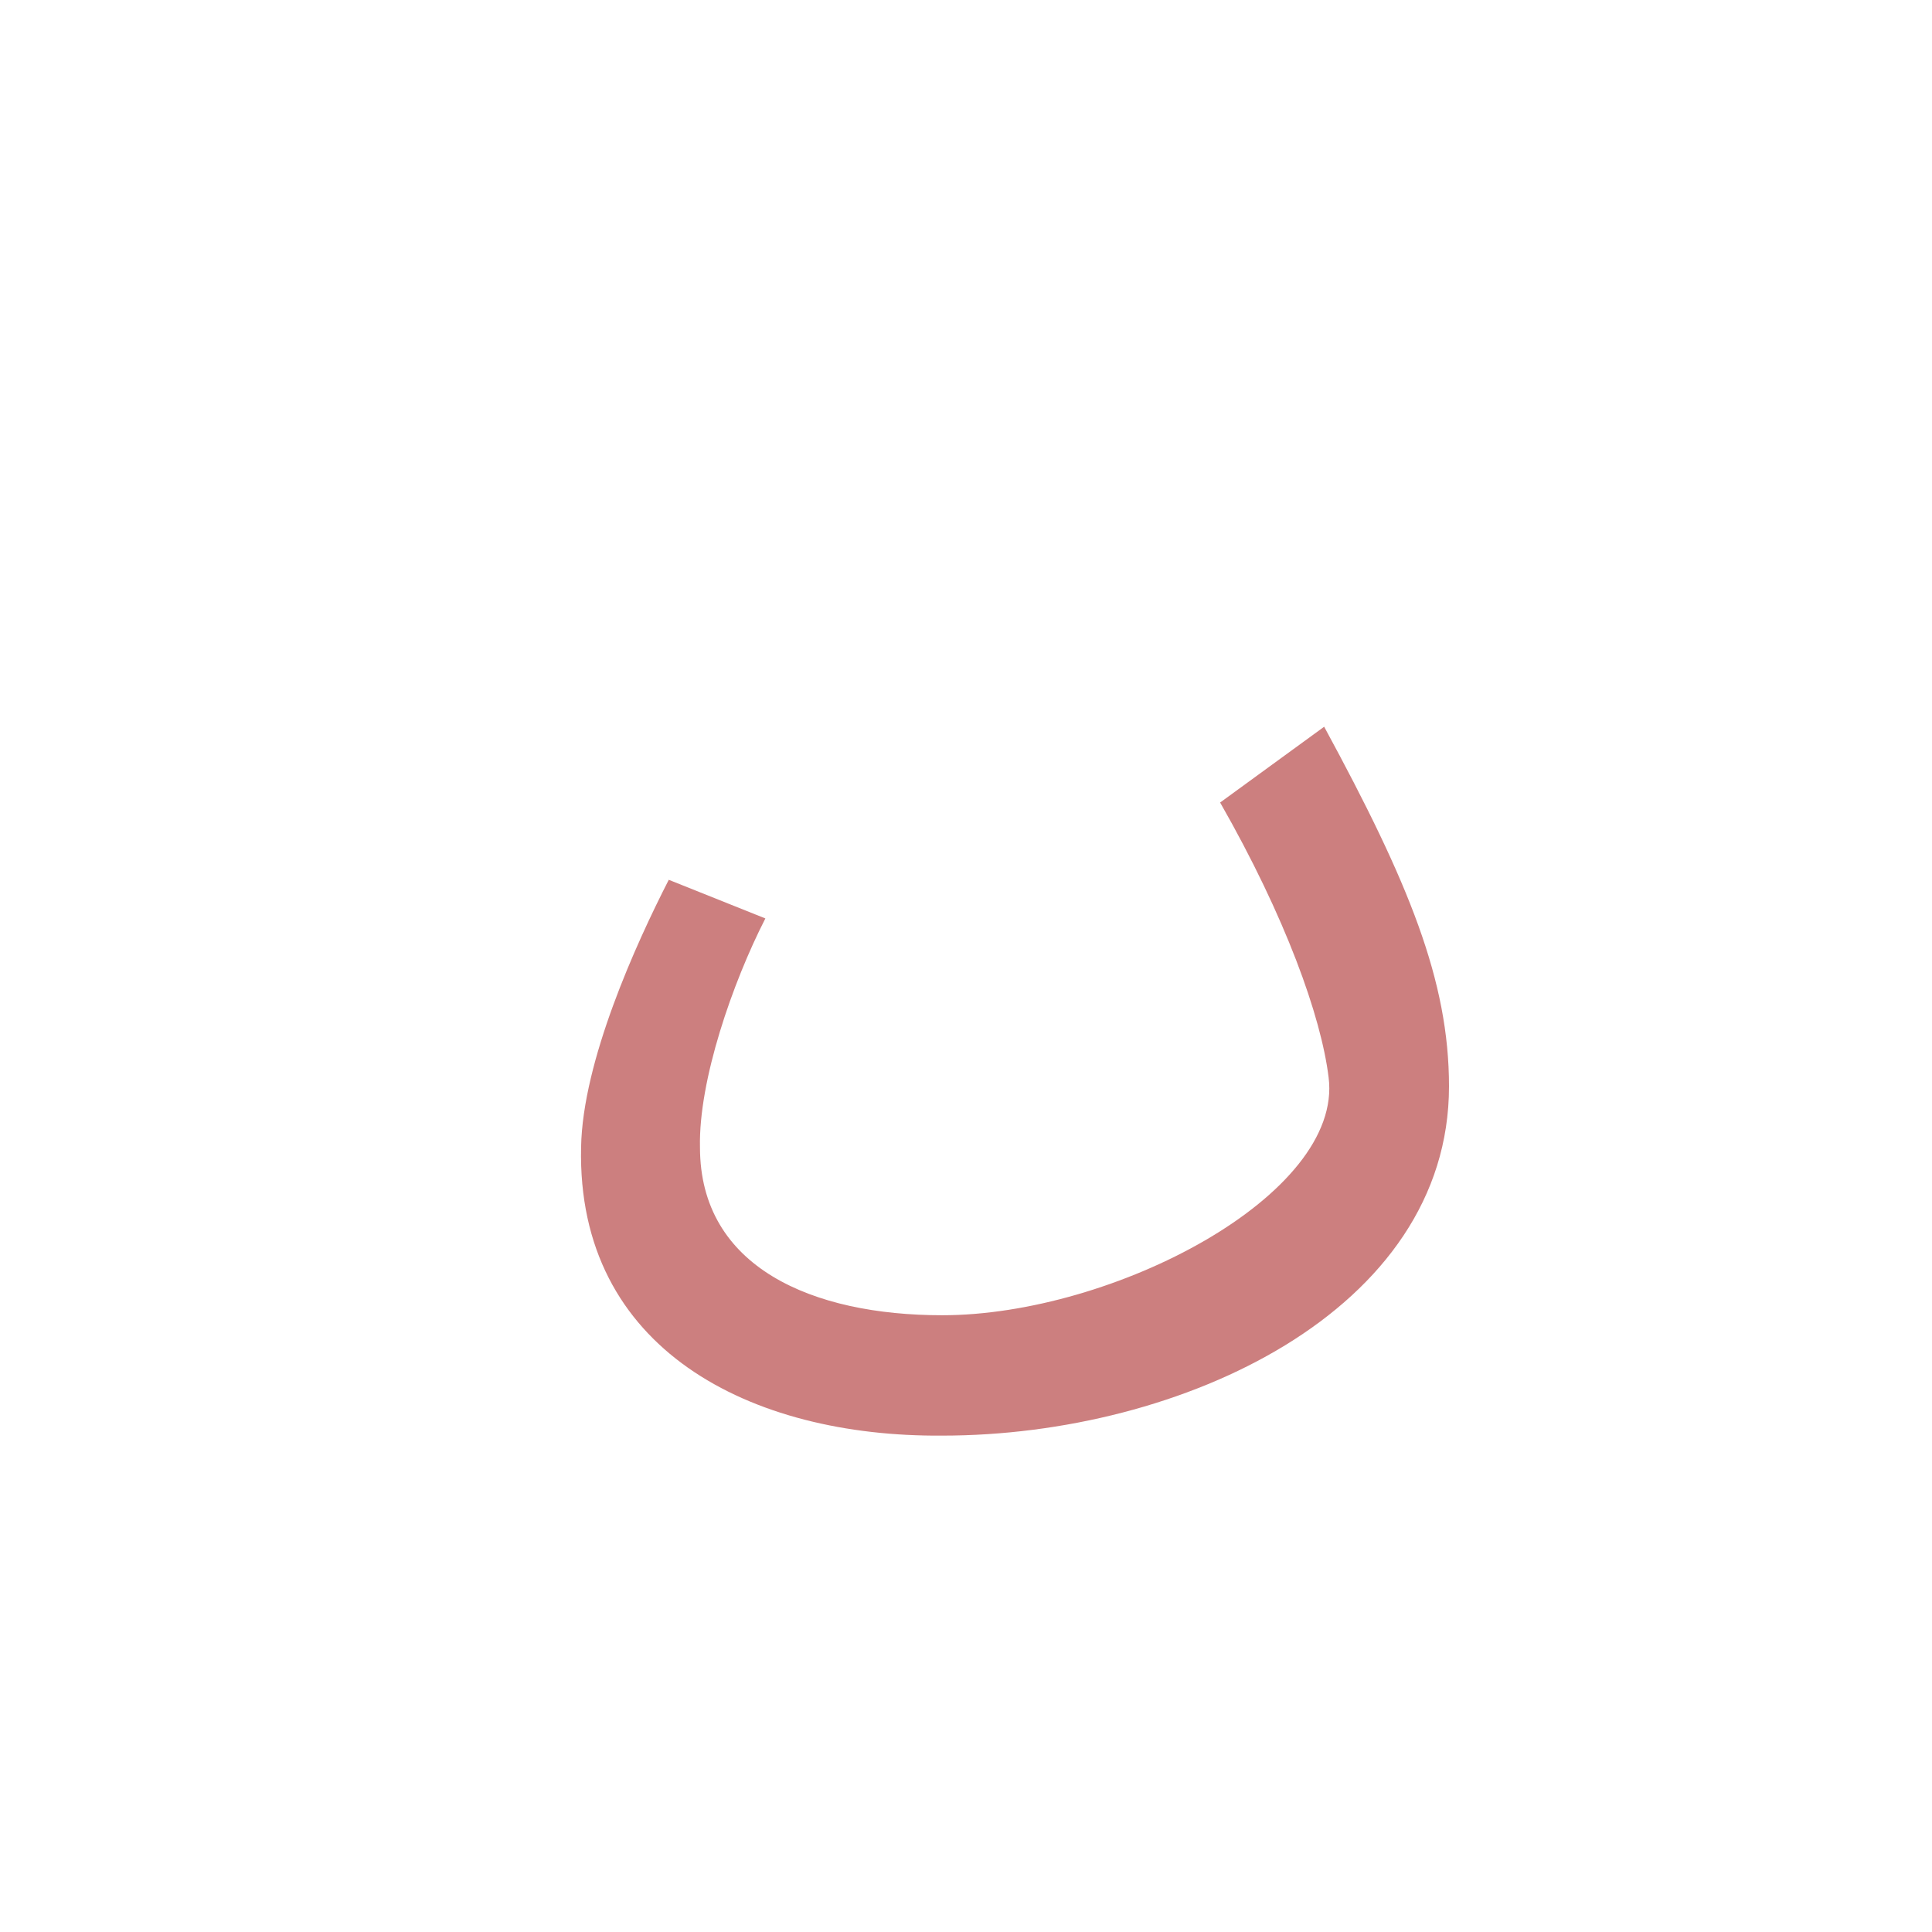 <?xml version="1.0" encoding="UTF-8"?>
<!DOCTYPE svg PUBLIC "-//W3C//DTD SVG 1.0//EN" "http://www.w3.org/TR/2001/REC-SVG-20010904/DTD/svg10.dtd">
<!-- Creator: CorelDRAW -->
<svg xmlns="http://www.w3.org/2000/svg" xml:space="preserve" width="1300px" height="1300px" version="1.0" style="shape-rendering:geometricPrecision; text-rendering:geometricPrecision; image-rendering:optimizeQuality; fill-rule:evenodd; clip-rule:evenodd"
viewBox="0 0 1300 1056"
 xmlns:xlink="http://www.w3.org/1999/xlink">
 <defs>
  <style type="text/css">
   <![CDATA[
    .fil0 {fill:black;fill-opacity:0.502}
    .fil1 {fill:#990000;fill-opacity:0.502}
   ]]>
  </style>
 </defs>
 <g id="_100:master" visibility="hidden">
  <path class="fil0" d="M509 512c-199,428 385,281 391,150 2,-41 -34,-119 -88,-207l74 -43c63,100 92,183 89,238 -17,279 -787,389 -534,-172l68 34z"/>
 </g>
 <g id="Layer_x0020_1" visibility="hidden">
  <path class="fil1" d="M502 540c-21,44 -39,113 -39,159 0,205 456,96 438,-40 -5,-40 -44,-115 -88,-192l70 -52c42,79 92,173 92,235 1,271 -590,353 -584,49 1,-59 33,-140 54,-183l57 24z"/>
 </g>
 <g id="Layer_x0020_2">
  <path class="fil1" d="M515 496c-22,43 -45,109 -44,154 0,81 76,113 163,113 115,0 270,-81 260,-160 -5,-41 -29,-108 -73,-185l70 -51c57,105 84,171 84,242 0,151 -180,235 -341,235 -129,1 -246,-58 -243,-194 1,-58 37,-137 59,-180l65 26z"/>
 </g>
</svg>
